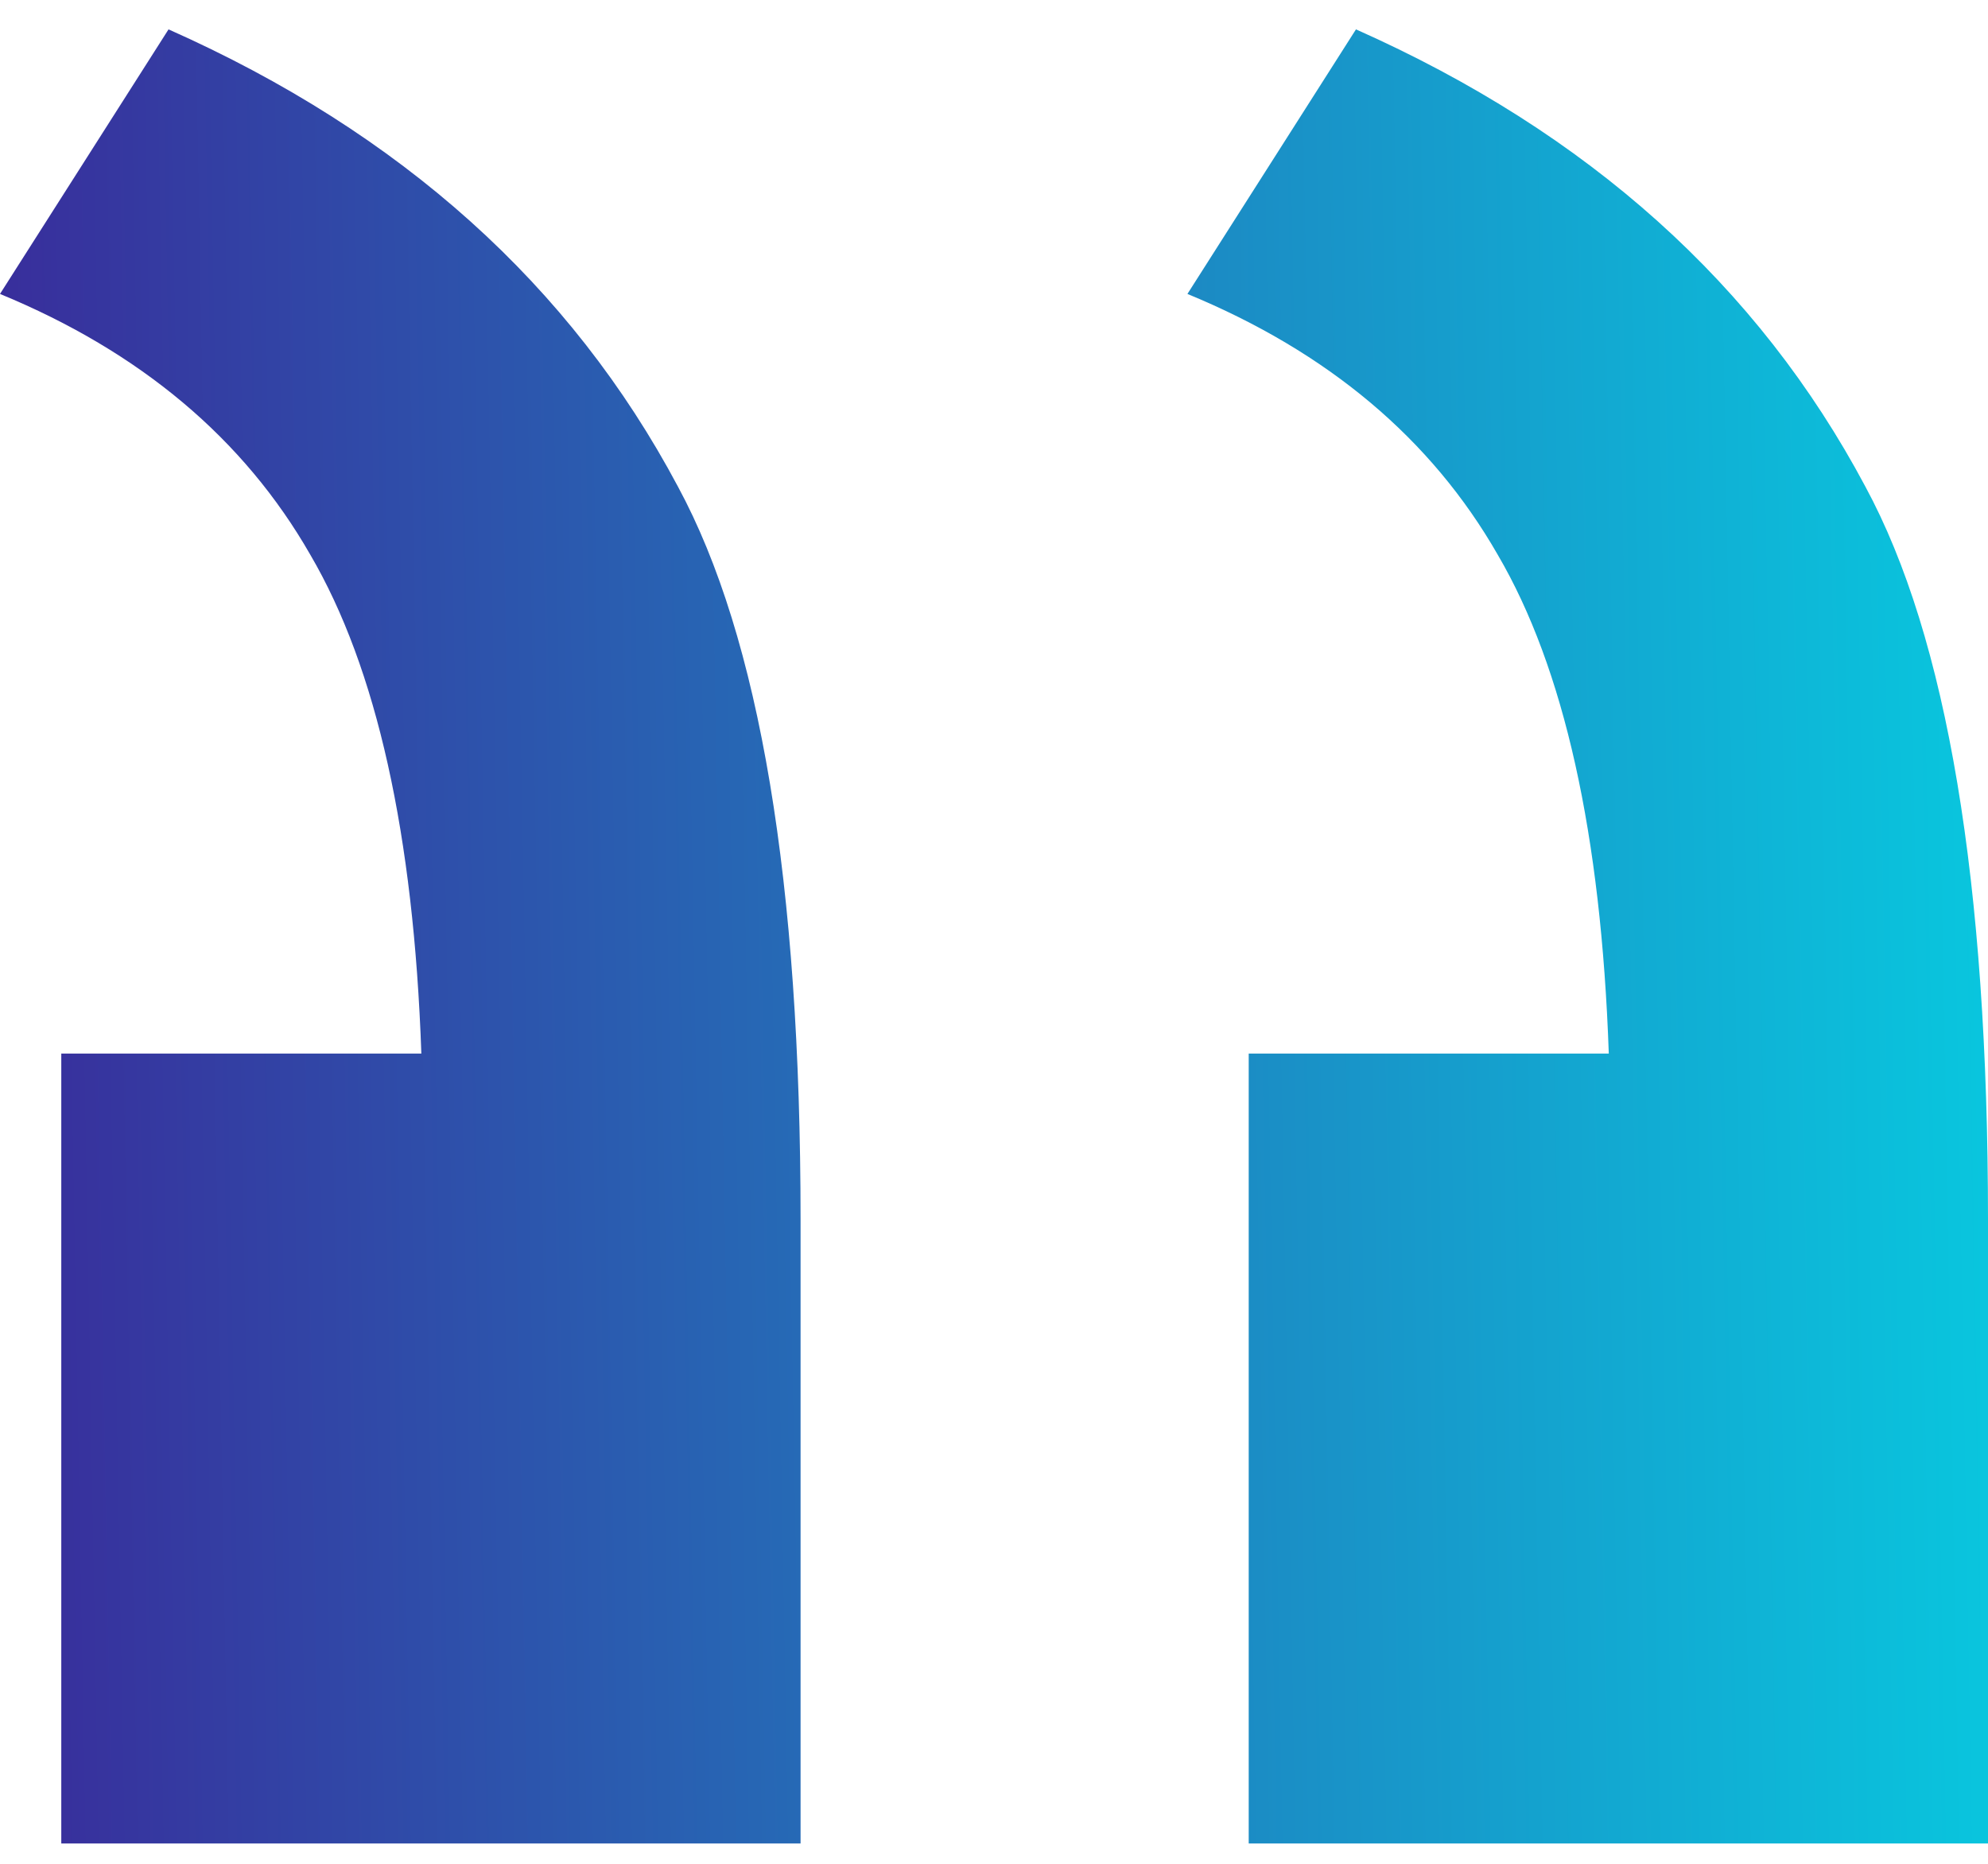 <svg width="80" height="75" viewBox="0 0 80 75" fill="none" xmlns="http://www.w3.org/2000/svg">
<path d="M50.25 42.396V74.182H80V49.088C80 35.502 78.356 25.667 75.067 19.584C70.751 11.473 63.918 5.339 54.566 1.182L47.784 11.828C53.436 14.159 57.598 17.657 60.27 22.321C62.942 26.884 64.432 33.575 64.74 42.396H50.25ZM2.466 42.396V74.182H32.216V49.088C32.216 35.502 30.572 25.667 27.283 19.584C22.967 11.473 16.134 5.339 6.782 1.182L0 11.828C5.652 14.159 9.814 17.657 12.486 22.321C15.157 26.884 16.647 33.575 16.956 42.396H2.466Z" fill="url(#paint0_linear_869_1324)"/>
<defs>
<linearGradient id="paint0_linear_869_1324" x1="80" y1="37.682" x2="-22.046" y2="39.535" gradientUnits="userSpaceOnUse">
<stop stop-color="#09C6DE"/>
<stop offset="1" stop-color="#460389"/>
</linearGradient>
</defs>
</svg>
